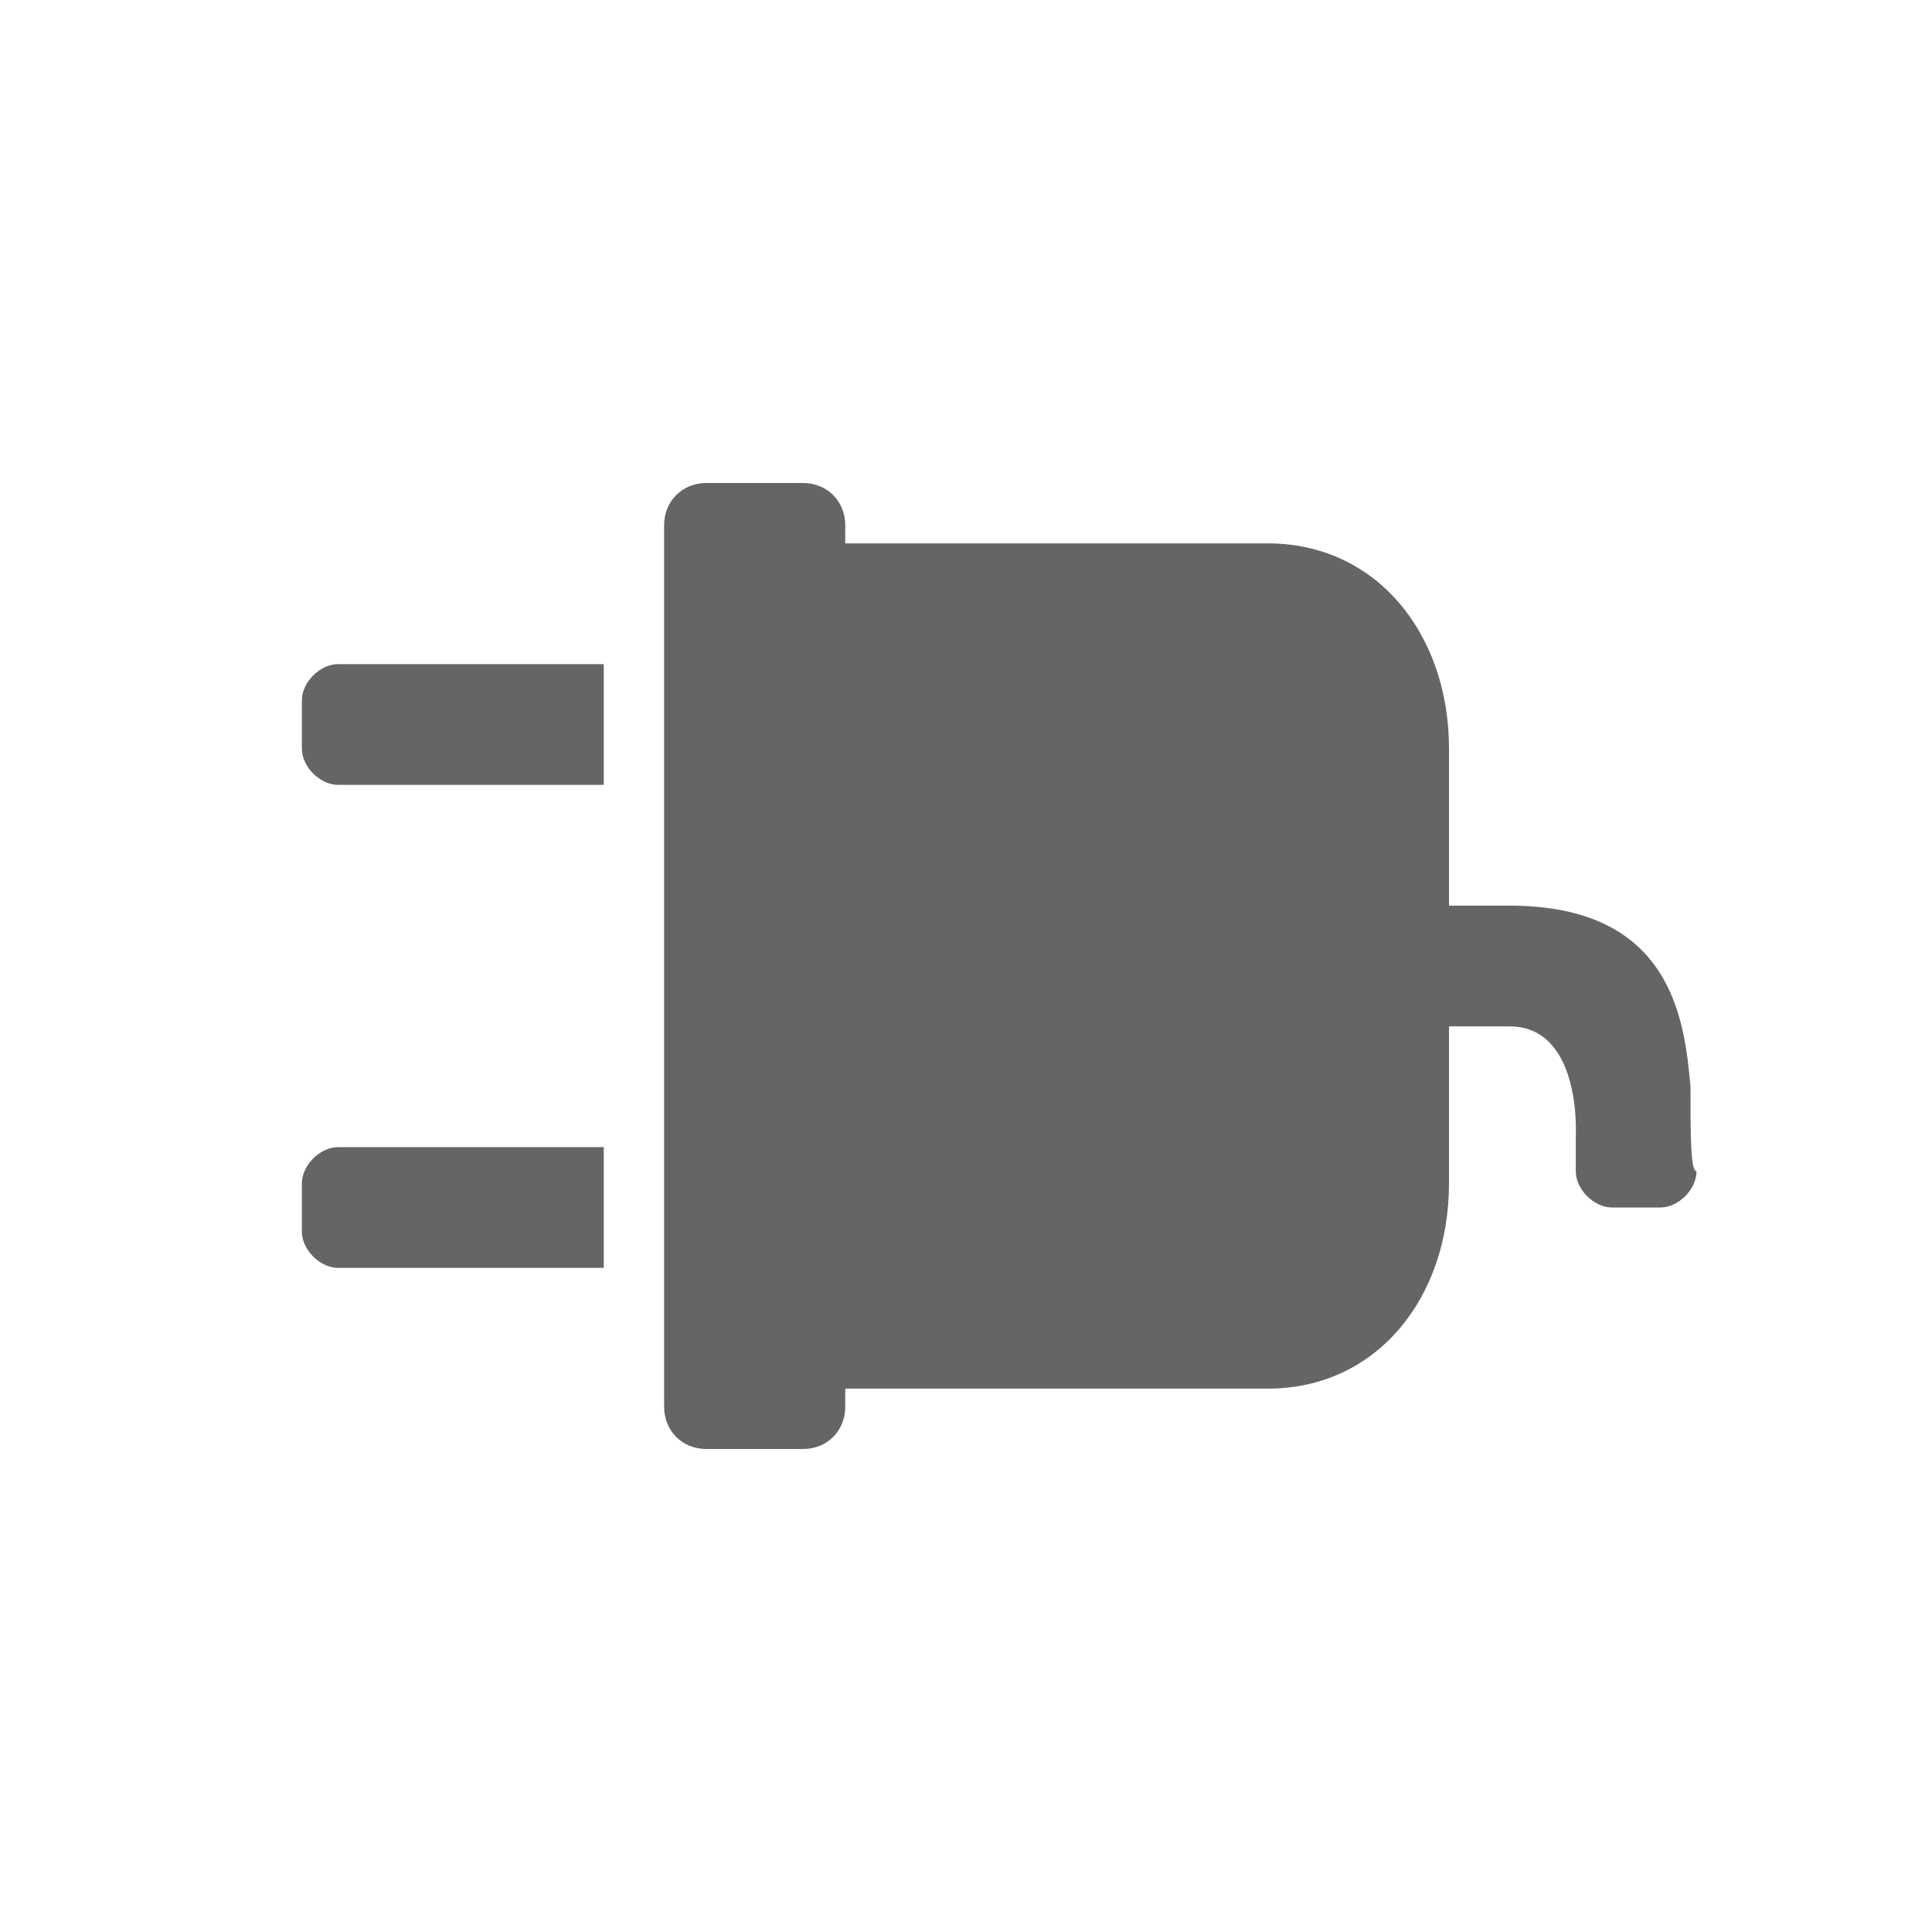 <svg version="1.1" xmlns="http://www.w3.org/2000/svg" width="32" height="32">
    <path fill="#656565" d="M28 18c-.1-1.1-.3-3-3-3h-1v-2.6c0-1.9-1.2-3.4-3-3.4h-7V8.7C14 8.3 13.7 8 13.3 8h-1.6C11.3 8 11 8.3 11 8.7v14.6c0 .4.3.7.7.7h1.6c.4 0 .7-.3.7-.7V23h7c1.8 0 3-1.5 3-3.4V17h1c1.2 0 1.1 1.8 1.1 1.8l0 .6c0 .3.3.6.6.6h.8c.3 0 .6-.3.6-.6C28 19.4 28 18.8 28 18zM5 19.6v.8C5 20.7 5.3 21 5.6 21H10v-2H5.6C5.3 19 5 19.3 5 19.6zM5.6 11C5.3 11 5 11.3 5 11.6v.8C5 12.7 5.3 13 5.6 13H10v-2H5.6z"/>
</svg>
